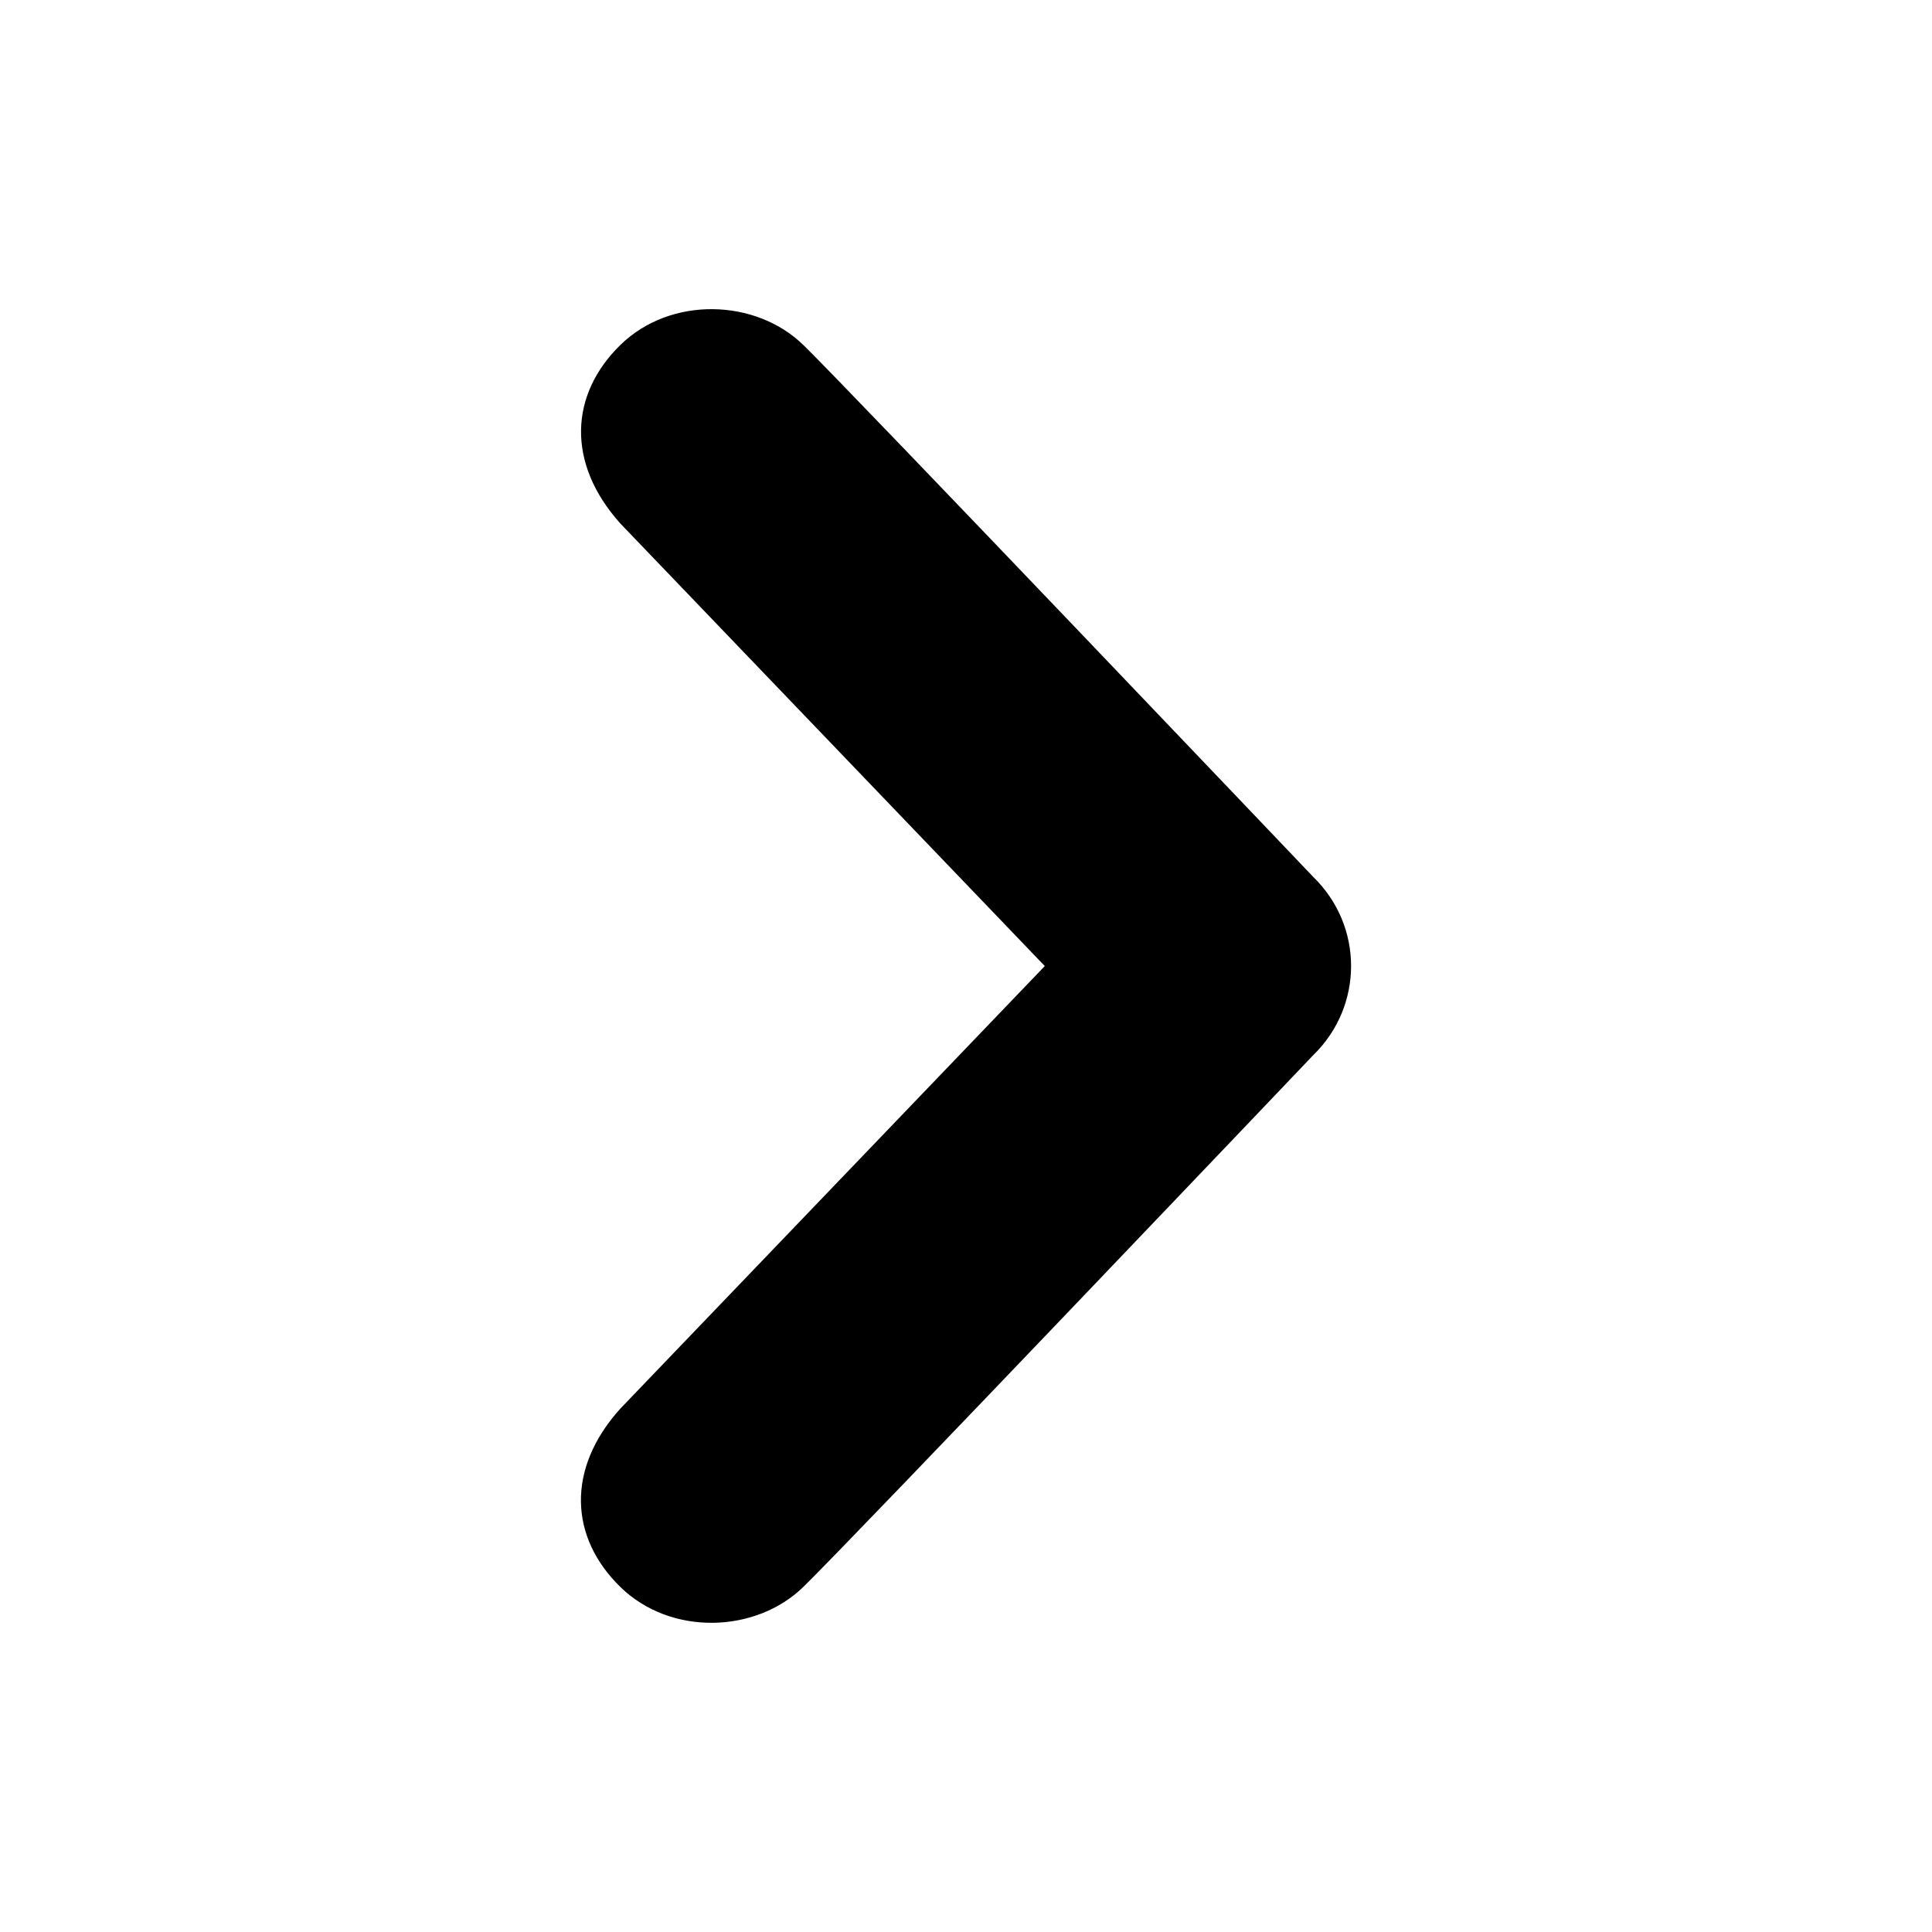 <svg xmlns="http://www.w3.org/2000/svg" width="32" height="32" viewBox="0 0 32 32"><path d="M13.305 5.713c.784.765 8.445 8.81 8.445 8.81.42.408.628.943.628 1.477s-.208 1.07-.628 1.478c0 0-7.66 8.044-8.445 8.807-.784.765-2.193.818-3.03 0-.838-.816-.903-1.955 0-2.954l7.03-7.33-7.03-7.33c-.9-1.003-.836-2.14 0-2.957s2.248-.765 3.03 0z"/></svg>